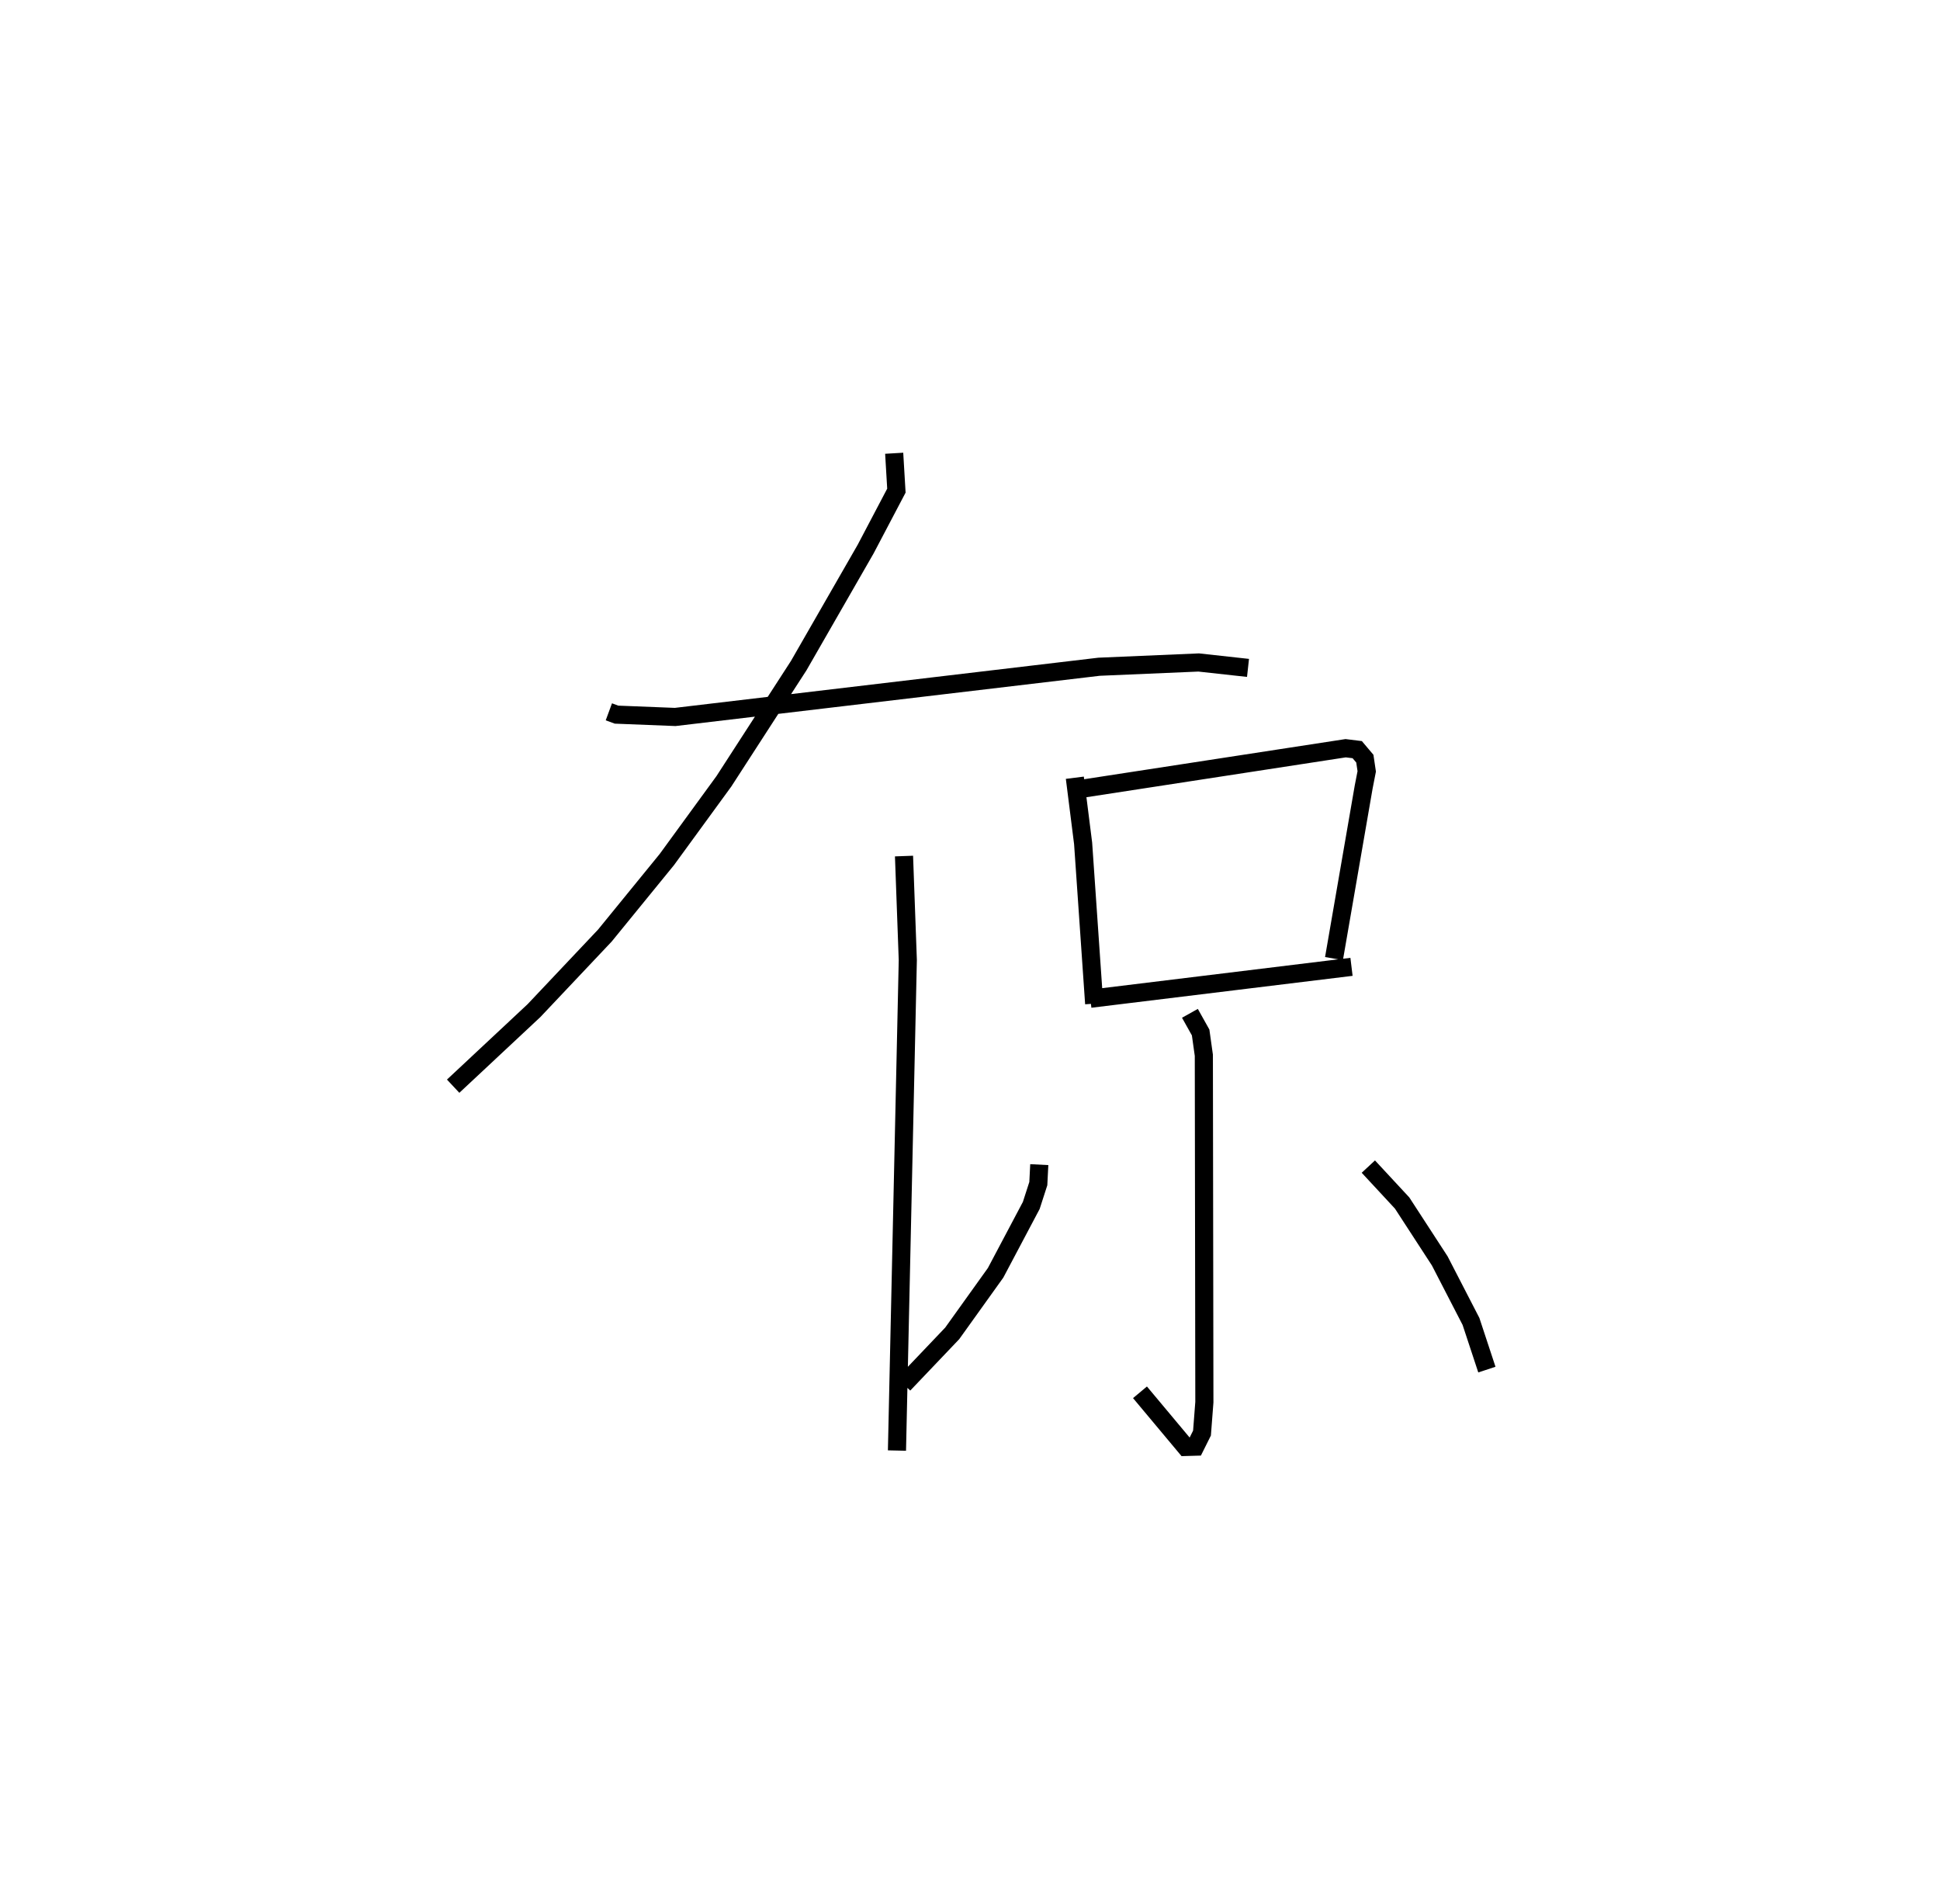 <?xml version="1.0" encoding="utf-8" ?>
<svg baseProfile="full" height="105.007" version="1.1" width="107.027" xmlns="http://www.w3.org/2000/svg" xmlns:ev="http://www.w3.org/2001/xml-events" xmlns:xlink="http://www.w3.org/1999/xlink"><defs /><rect fill="white" height="105.007" width="107.027" x="0" y="0" /><path d="M26.913,35.549 m0.0,0.0 m6.677,3.711 l0.423,0.156 3.236,0.128 l23.386,-2.77 5.495,-0.235 l2.721,0.299 m-19.52,-11.839 l0.122,2.062 -1.7,3.23 l-3.69,6.423 -4.128,6.381 l-3.149,4.317 -3.416,4.189 l-3.913,4.142 -4.457,4.166 m24.873,-12.693 l0.209,5.739 -0.598,27.05 m9.813,-37.109 l0.457,3.62 0.61,8.841 m-0.583,-11.868 l14.457,-2.221 0.638,0.079 l0.42,0.497 0.104,0.701 l-0.169,0.867 -1.637,9.459 m-13.444,2.215 l14.41,-1.76 m-8.914,2.564 l0.591,1.056 0.177,1.259 l0.029,19.133 -0.131,1.703 l-0.374,0.75 -0.526,0.015 l-2.521,-3.014 m-5.556,-12.557 l-0.053,1.047 -0.389,1.204 l-1.967,3.714 -2.394,3.342 l-2.677,2.81 m25.634,-12.009 l1.864,2.009 2.076,3.193 l1.723,3.338 0.877,2.657 " fill="none" stroke="black" stroke-width="1" /></svg>